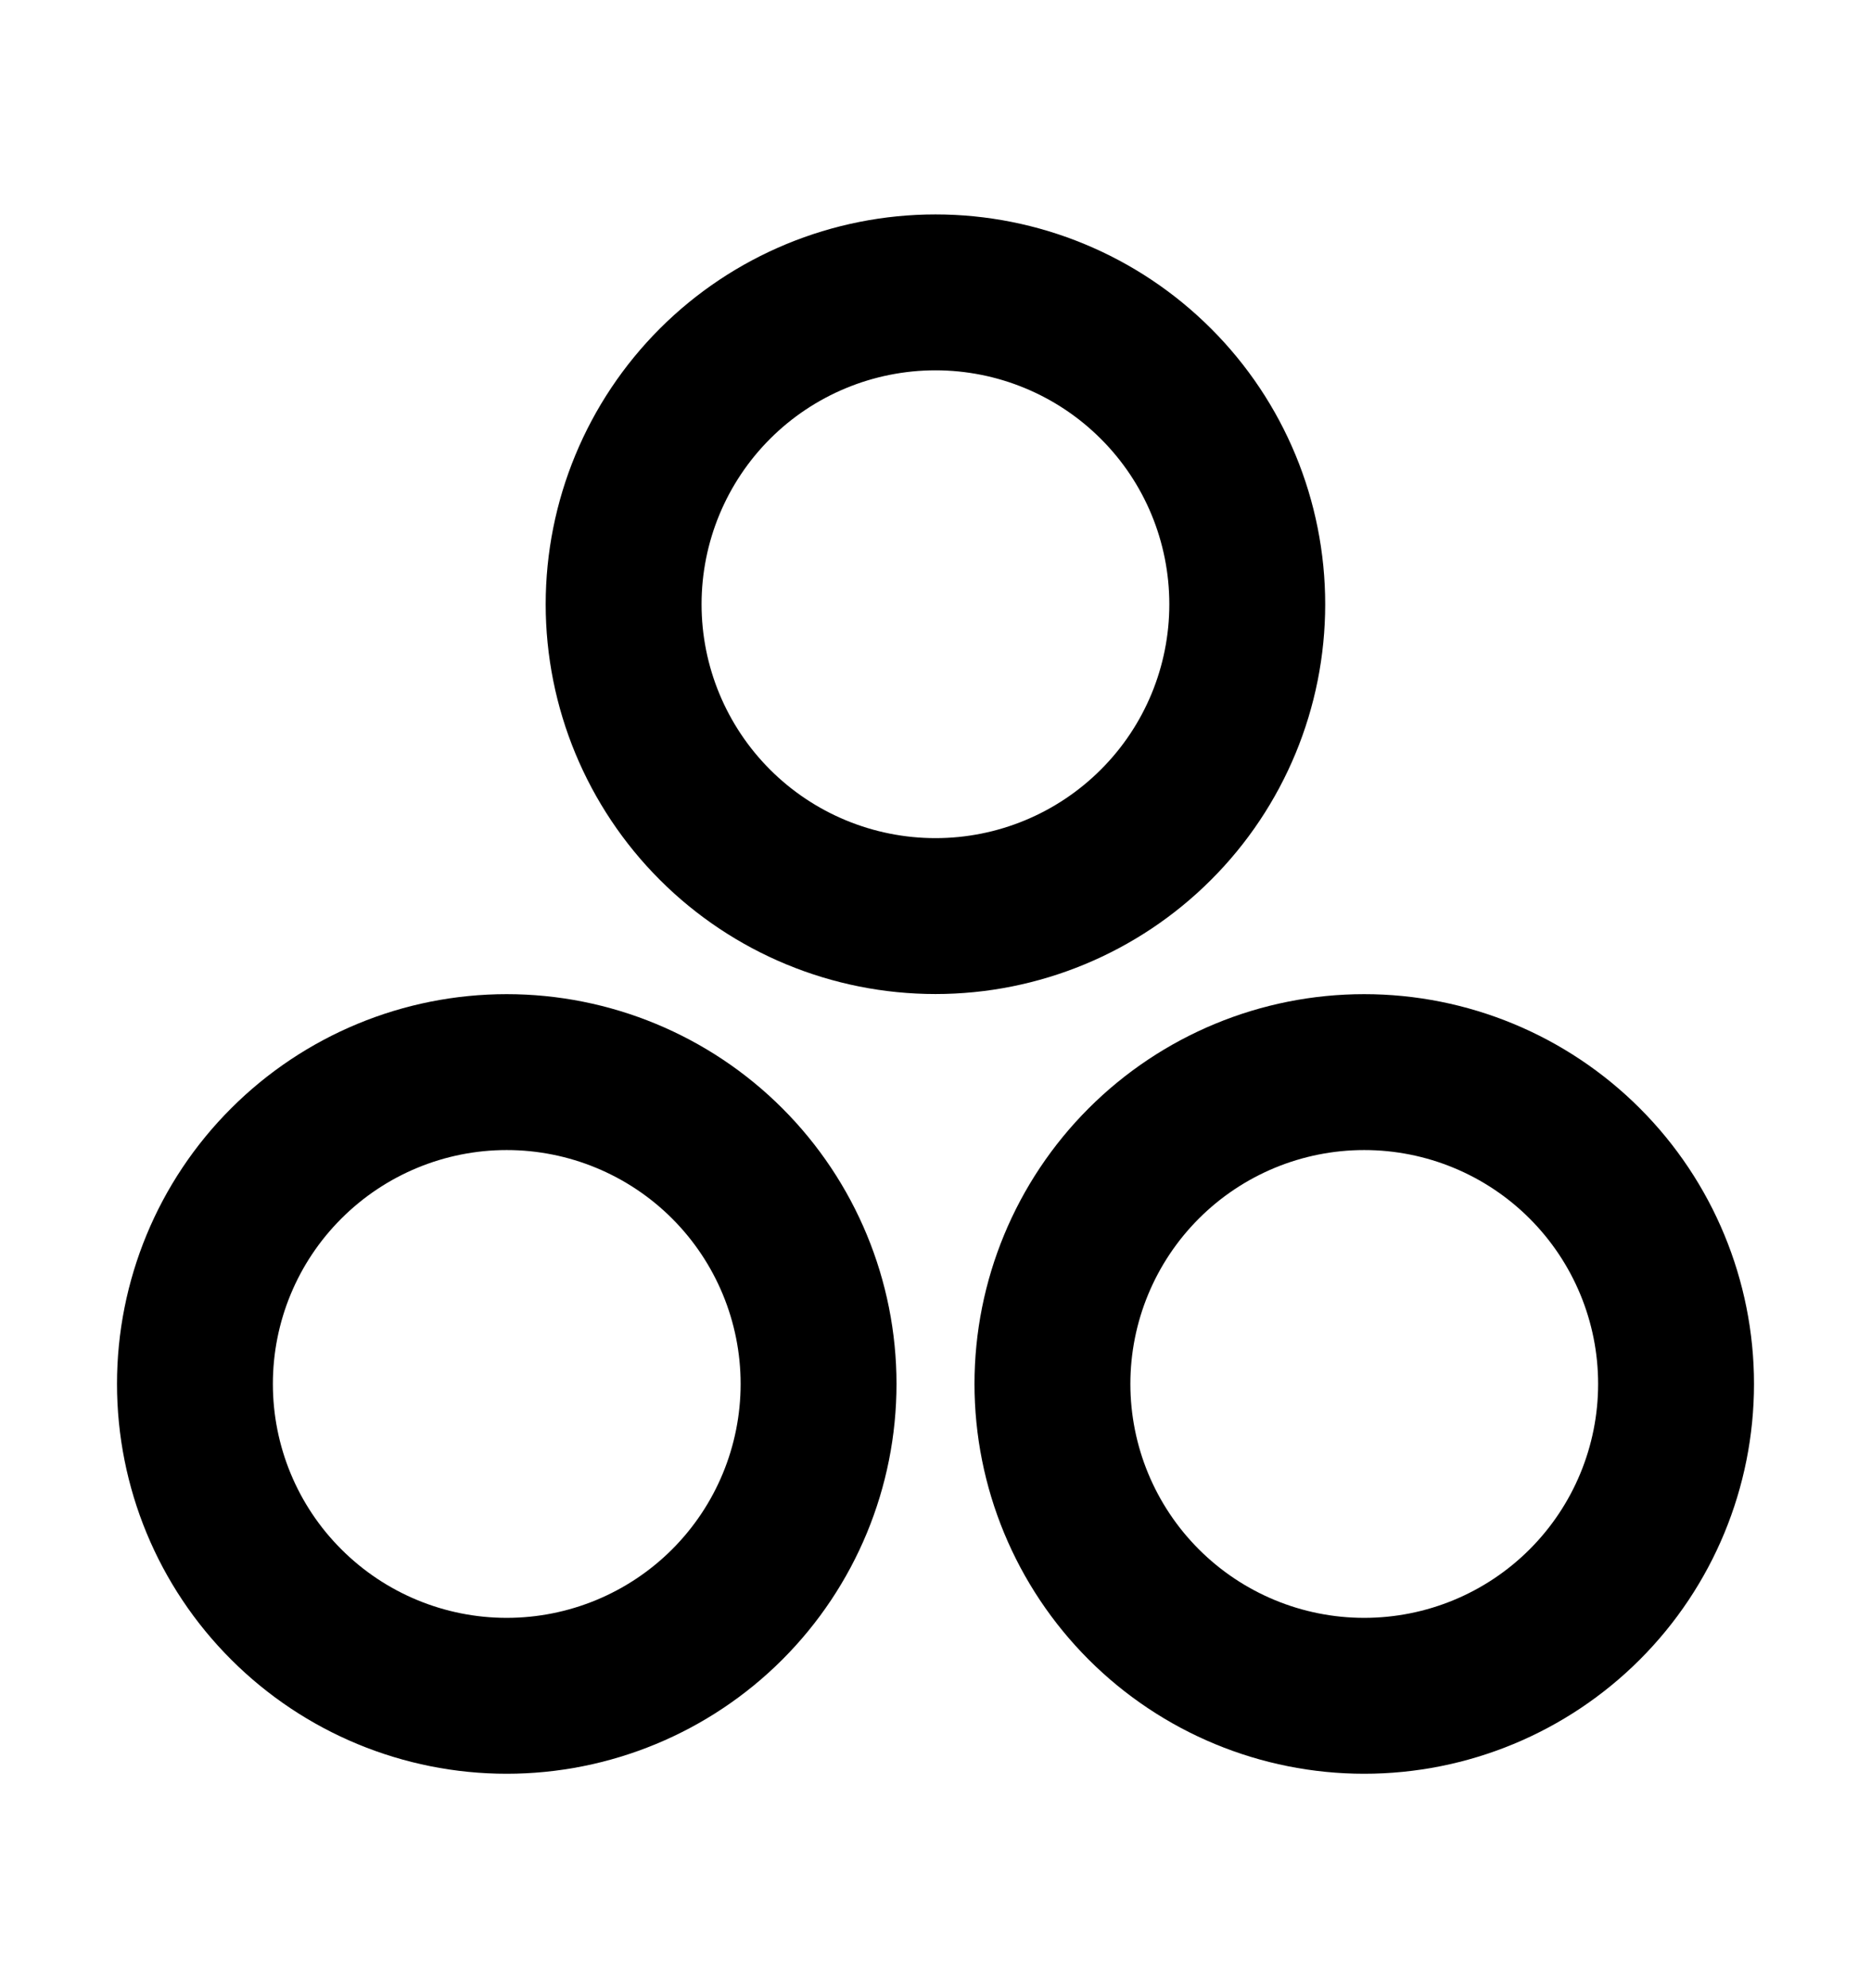 <svg width="16" height="17" viewBox="0 0 16 17" fill="none" xmlns="http://www.w3.org/2000/svg">
<g id="tabler:circles">
<path id="Vector" d="M5.333 5.167C5.333 5.874 5.614 6.552 6.114 7.052C6.614 7.552 7.293 7.833 8 7.833C8.707 7.833 9.385 7.552 9.885 7.052C10.386 6.552 10.666 5.874 10.666 5.167C10.666 4.459 10.386 3.781 9.885 3.281C9.385 2.781 8.707 2.5 8 2.5C7.293 2.5 6.614 2.781 6.114 3.281C5.614 3.781 5.333 4.459 5.333 5.167ZM1.667 11.833C1.667 12.541 1.947 13.219 2.448 13.719C2.948 14.219 3.626 14.5 4.333 14.5C5.04 14.5 5.719 14.219 6.219 13.719C6.719 13.219 7 12.541 7 11.833C7 11.126 6.719 10.448 6.219 9.948C5.719 9.448 5.04 9.167 4.333 9.167C3.626 9.167 2.948 9.448 2.448 9.948C1.947 10.448 1.667 11.126 1.667 11.833ZM9 11.833C9 12.541 9.281 13.219 9.781 13.719C10.281 14.219 10.959 14.5 11.666 14.5C12.374 14.5 13.052 14.219 13.552 13.719C14.052 13.219 14.333 12.541 14.333 11.833C14.333 11.126 14.052 10.448 13.552 9.948C13.052 9.448 12.374 9.167 11.666 9.167C10.959 9.167 10.281 9.448 9.781 9.948C9.281 10.448 9 11.126 9 11.833Z" stroke="currentColor" stroke-width="1.333" stroke-linecap="round" stroke-linejoin="round"/>
</g>
</svg>

